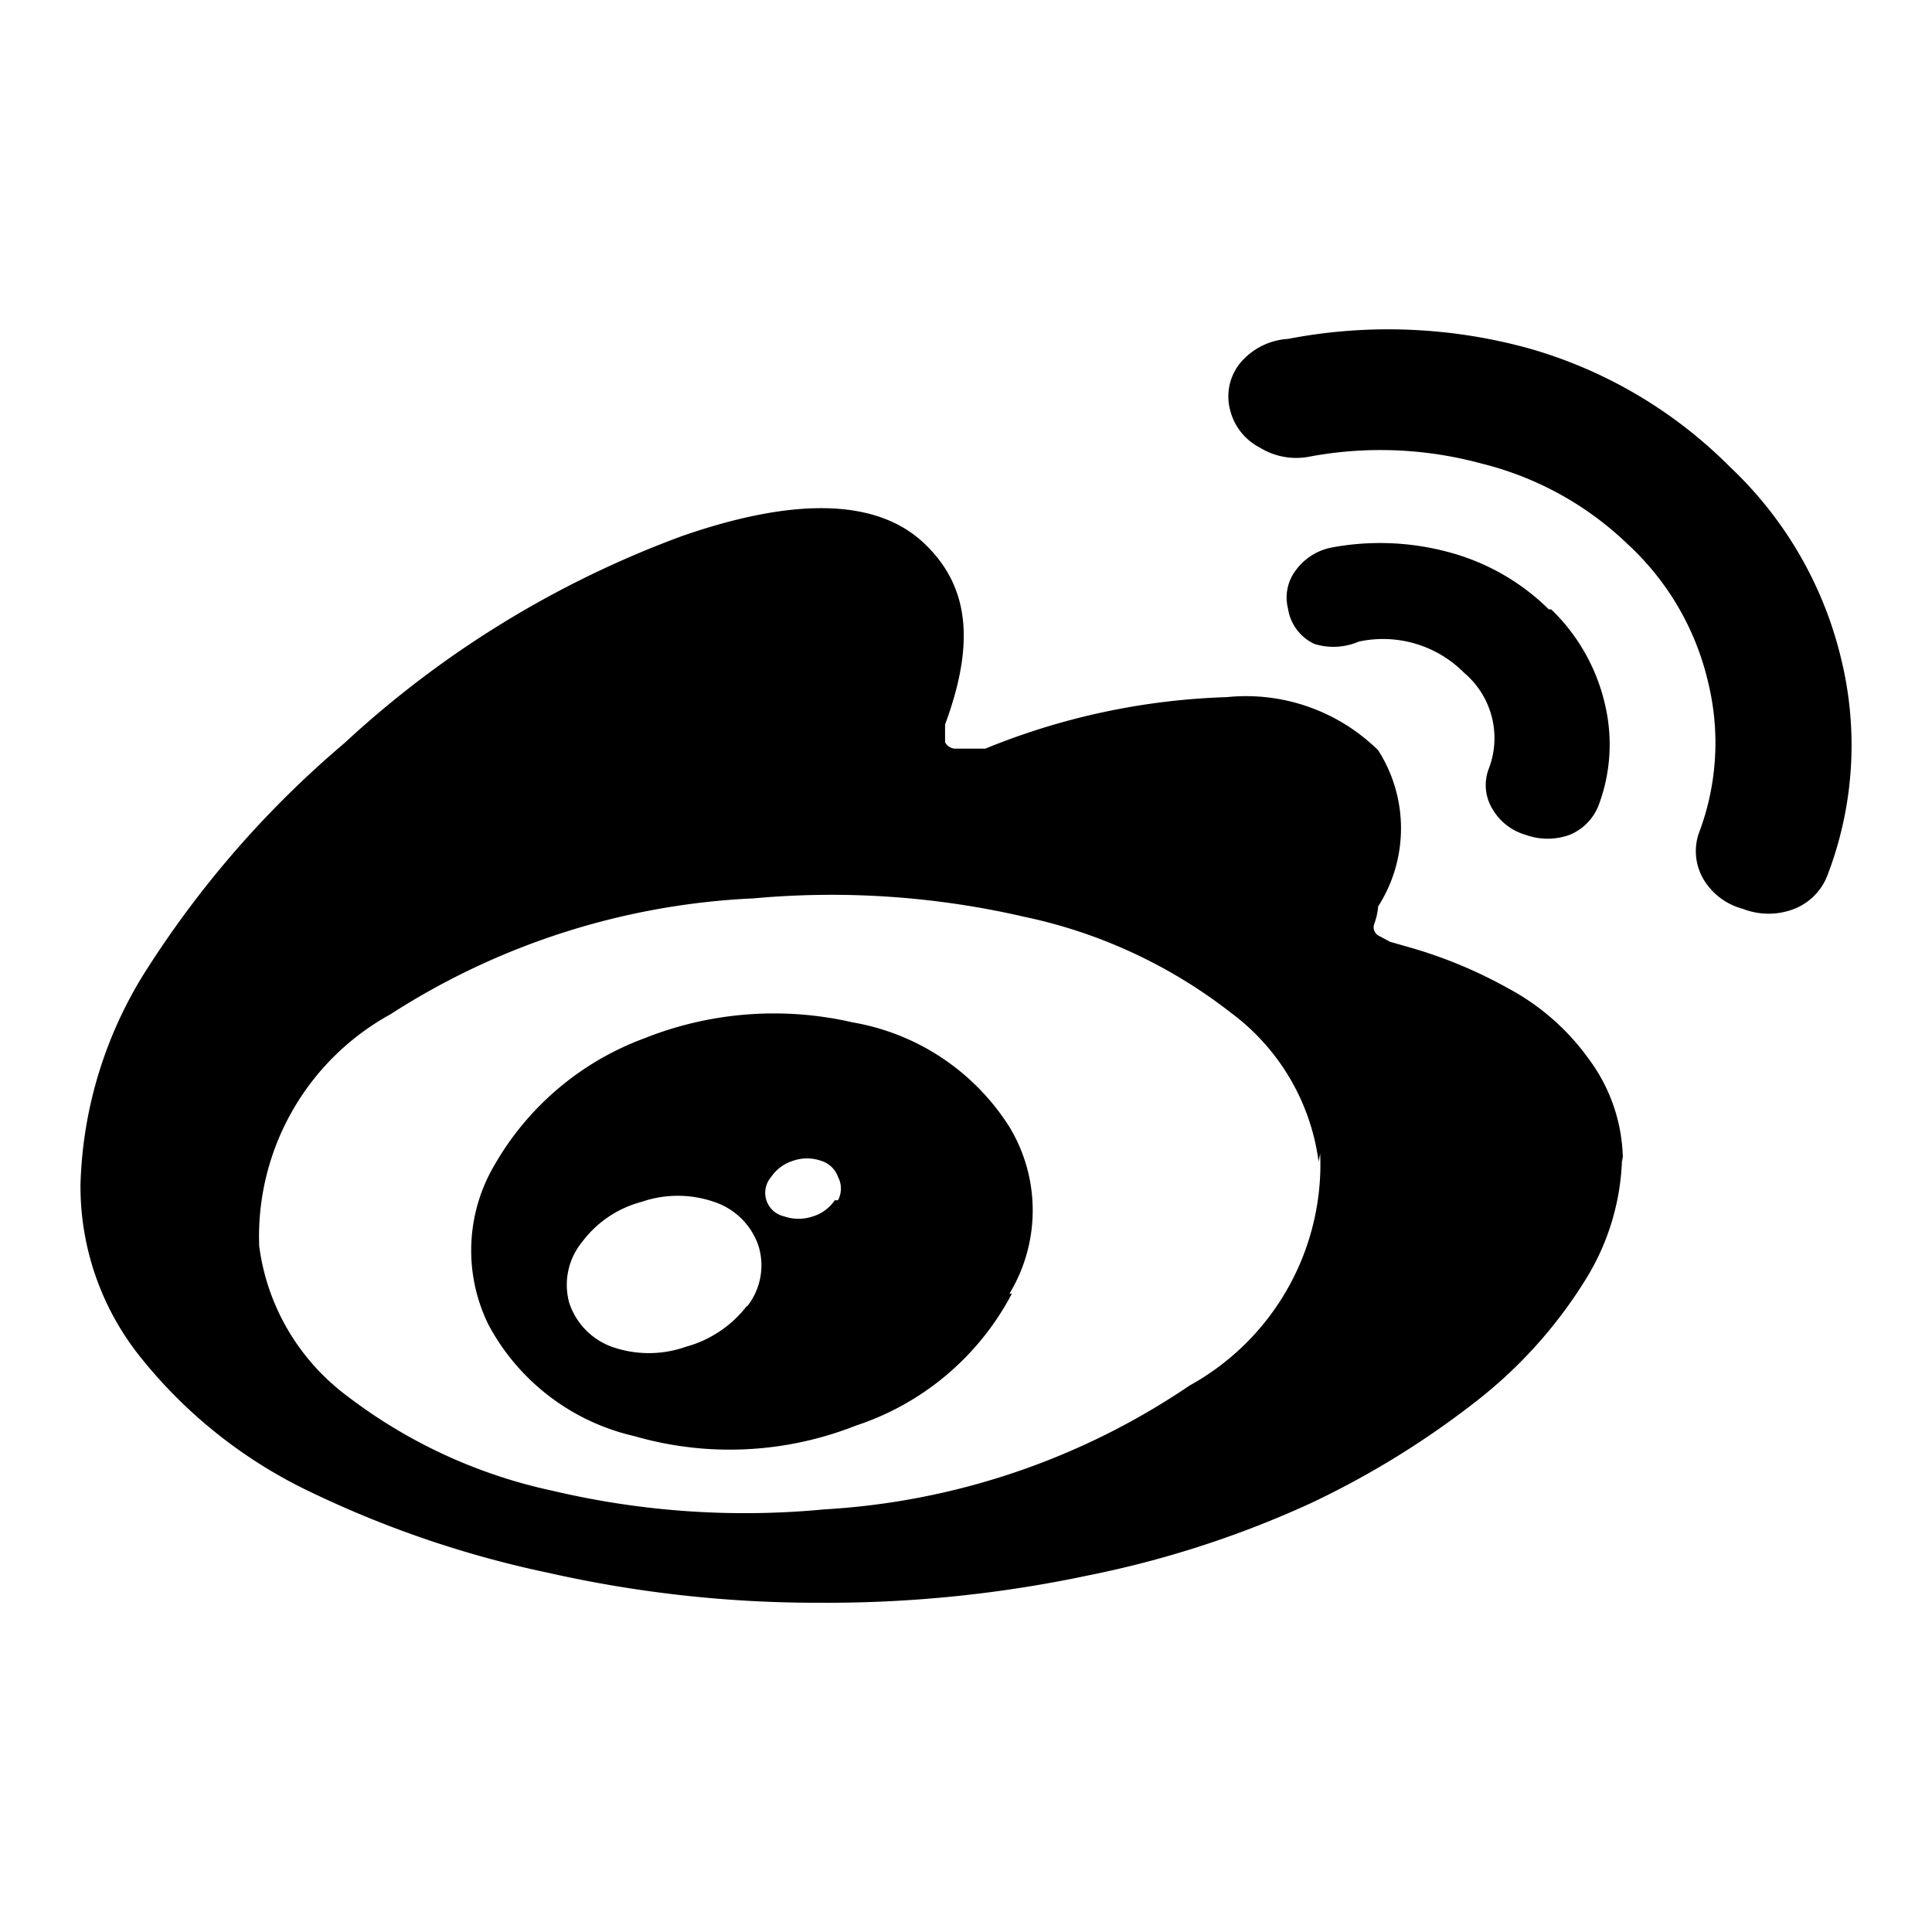 <svg id="Layer_1" data-name="Layer 1" xmlns="http://www.w3.org/2000/svg" viewBox="0 0 24 24"><title>social-weibo</title><path d="M21.49,5.8a4.81,4.81,0,0,1,1.39,2.42,4.51,4.51,0,0,1-.17,2.63.73.73,0,0,1-.42.44.88.88,0,0,1-.64,0,.81.81,0,0,1-.49-.37.69.69,0,0,1-.06-.56,3.16,3.16,0,0,0,.12-1.88,3.37,3.37,0,0,0-1-1.72,4,4,0,0,0-1.81-1,4.79,4.79,0,0,0-2.13-.09.86.86,0,0,1-.63-.11.72.72,0,0,1-.37-.47.66.66,0,0,1,.11-.56A.84.84,0,0,1,16,4.21a6.57,6.57,0,0,1,3,.12A5.73,5.73,0,0,1,21.49,5.8M19.27,7.57a2.38,2.38,0,0,1,.67,1.19A2.15,2.15,0,0,1,19.86,10a.65.65,0,0,1-.36.37.8.8,0,0,1-.55,0,.7.7,0,0,1-.41-.32.57.57,0,0,1-.05-.49,1.06,1.06,0,0,0-.3-1.2,1.42,1.42,0,0,0-1.31-.39A.8.8,0,0,1,16.33,8,.58.58,0,0,1,16,7.56a.56.56,0,0,1,.1-.48.72.72,0,0,1,.45-.28A3.27,3.27,0,0,1,18,6.86a2.79,2.79,0,0,1,1.24.71m.91,6.8a3,3,0,0,1-.45,1.52,5.75,5.75,0,0,1-1.34,1.5,10.88,10.88,0,0,1-2.07,1.28,12.51,12.51,0,0,1-2.77.9,15.64,15.64,0,0,1-3.32.34,15.16,15.16,0,0,1-3.38-.37,12.94,12.94,0,0,1-2.95-1,6,6,0,0,1-2.1-1.65A3.39,3.39,0,0,1,1,14.71,5.23,5.23,0,0,1,1.85,12,12.47,12.47,0,0,1,4.28,9.23,12.54,12.54,0,0,1,8.47,6.66c1.41-.49,2.42-.46,3,.08S12.11,8,11.74,9c0,.1,0,.18,0,.22a.15.15,0,0,0,.12.08H12l.16,0,.08,0a8.62,8.62,0,0,1,3-.64,2.34,2.34,0,0,1,1.88.66,1.8,1.8,0,0,1,0,1.94.8.8,0,0,1-.05.22.12.12,0,0,0,.05.14l.15.08.21.06a5.74,5.74,0,0,1,1.26.52,2.93,2.93,0,0,1,1,.88,2.13,2.13,0,0,1,.42,1.27m-3.78,0a2.75,2.75,0,0,0-1.09-1.85,6.27,6.27,0,0,0-2.56-1.19,10.64,10.64,0,0,0-3.37-.23A9.08,9.08,0,0,0,4.85,12.6a3.15,3.15,0,0,0-1.63,2.88,2.77,2.77,0,0,0,1.09,1.86,6.4,6.4,0,0,0,2.56,1.18,10.38,10.38,0,0,0,3.37.23,9,9,0,0,0,4.54-1.54,3.14,3.14,0,0,0,1.62-2.88m-3.83,1.74a3.38,3.38,0,0,1-1.94,1.64,4.26,4.26,0,0,1-2.75.13,2.75,2.75,0,0,1-1.81-1.38,2.09,2.09,0,0,1,.08-2A3.57,3.57,0,0,1,8,12.9a4.35,4.35,0,0,1,2.59-.2A2.88,2.88,0,0,1,12.54,14a2,2,0,0,1,0,2.07m-2.13-1.16a.31.31,0,0,0,0-.29.32.32,0,0,0-.21-.2.53.53,0,0,0-.35,0,.51.51,0,0,0-.27.2.3.3,0,0,0,.16.49.55.55,0,0,0,.36,0,.51.51,0,0,0,.27-.2M9.28,16.23a.82.82,0,0,0,.14-.76.87.87,0,0,0-.55-.54,1.38,1.38,0,0,0-.9,0,1.35,1.35,0,0,0-.74.5.84.84,0,0,0-.16.75.87.87,0,0,0,.53.55,1.38,1.38,0,0,0,.92,0,1.43,1.43,0,0,0,.76-.51"/></svg>